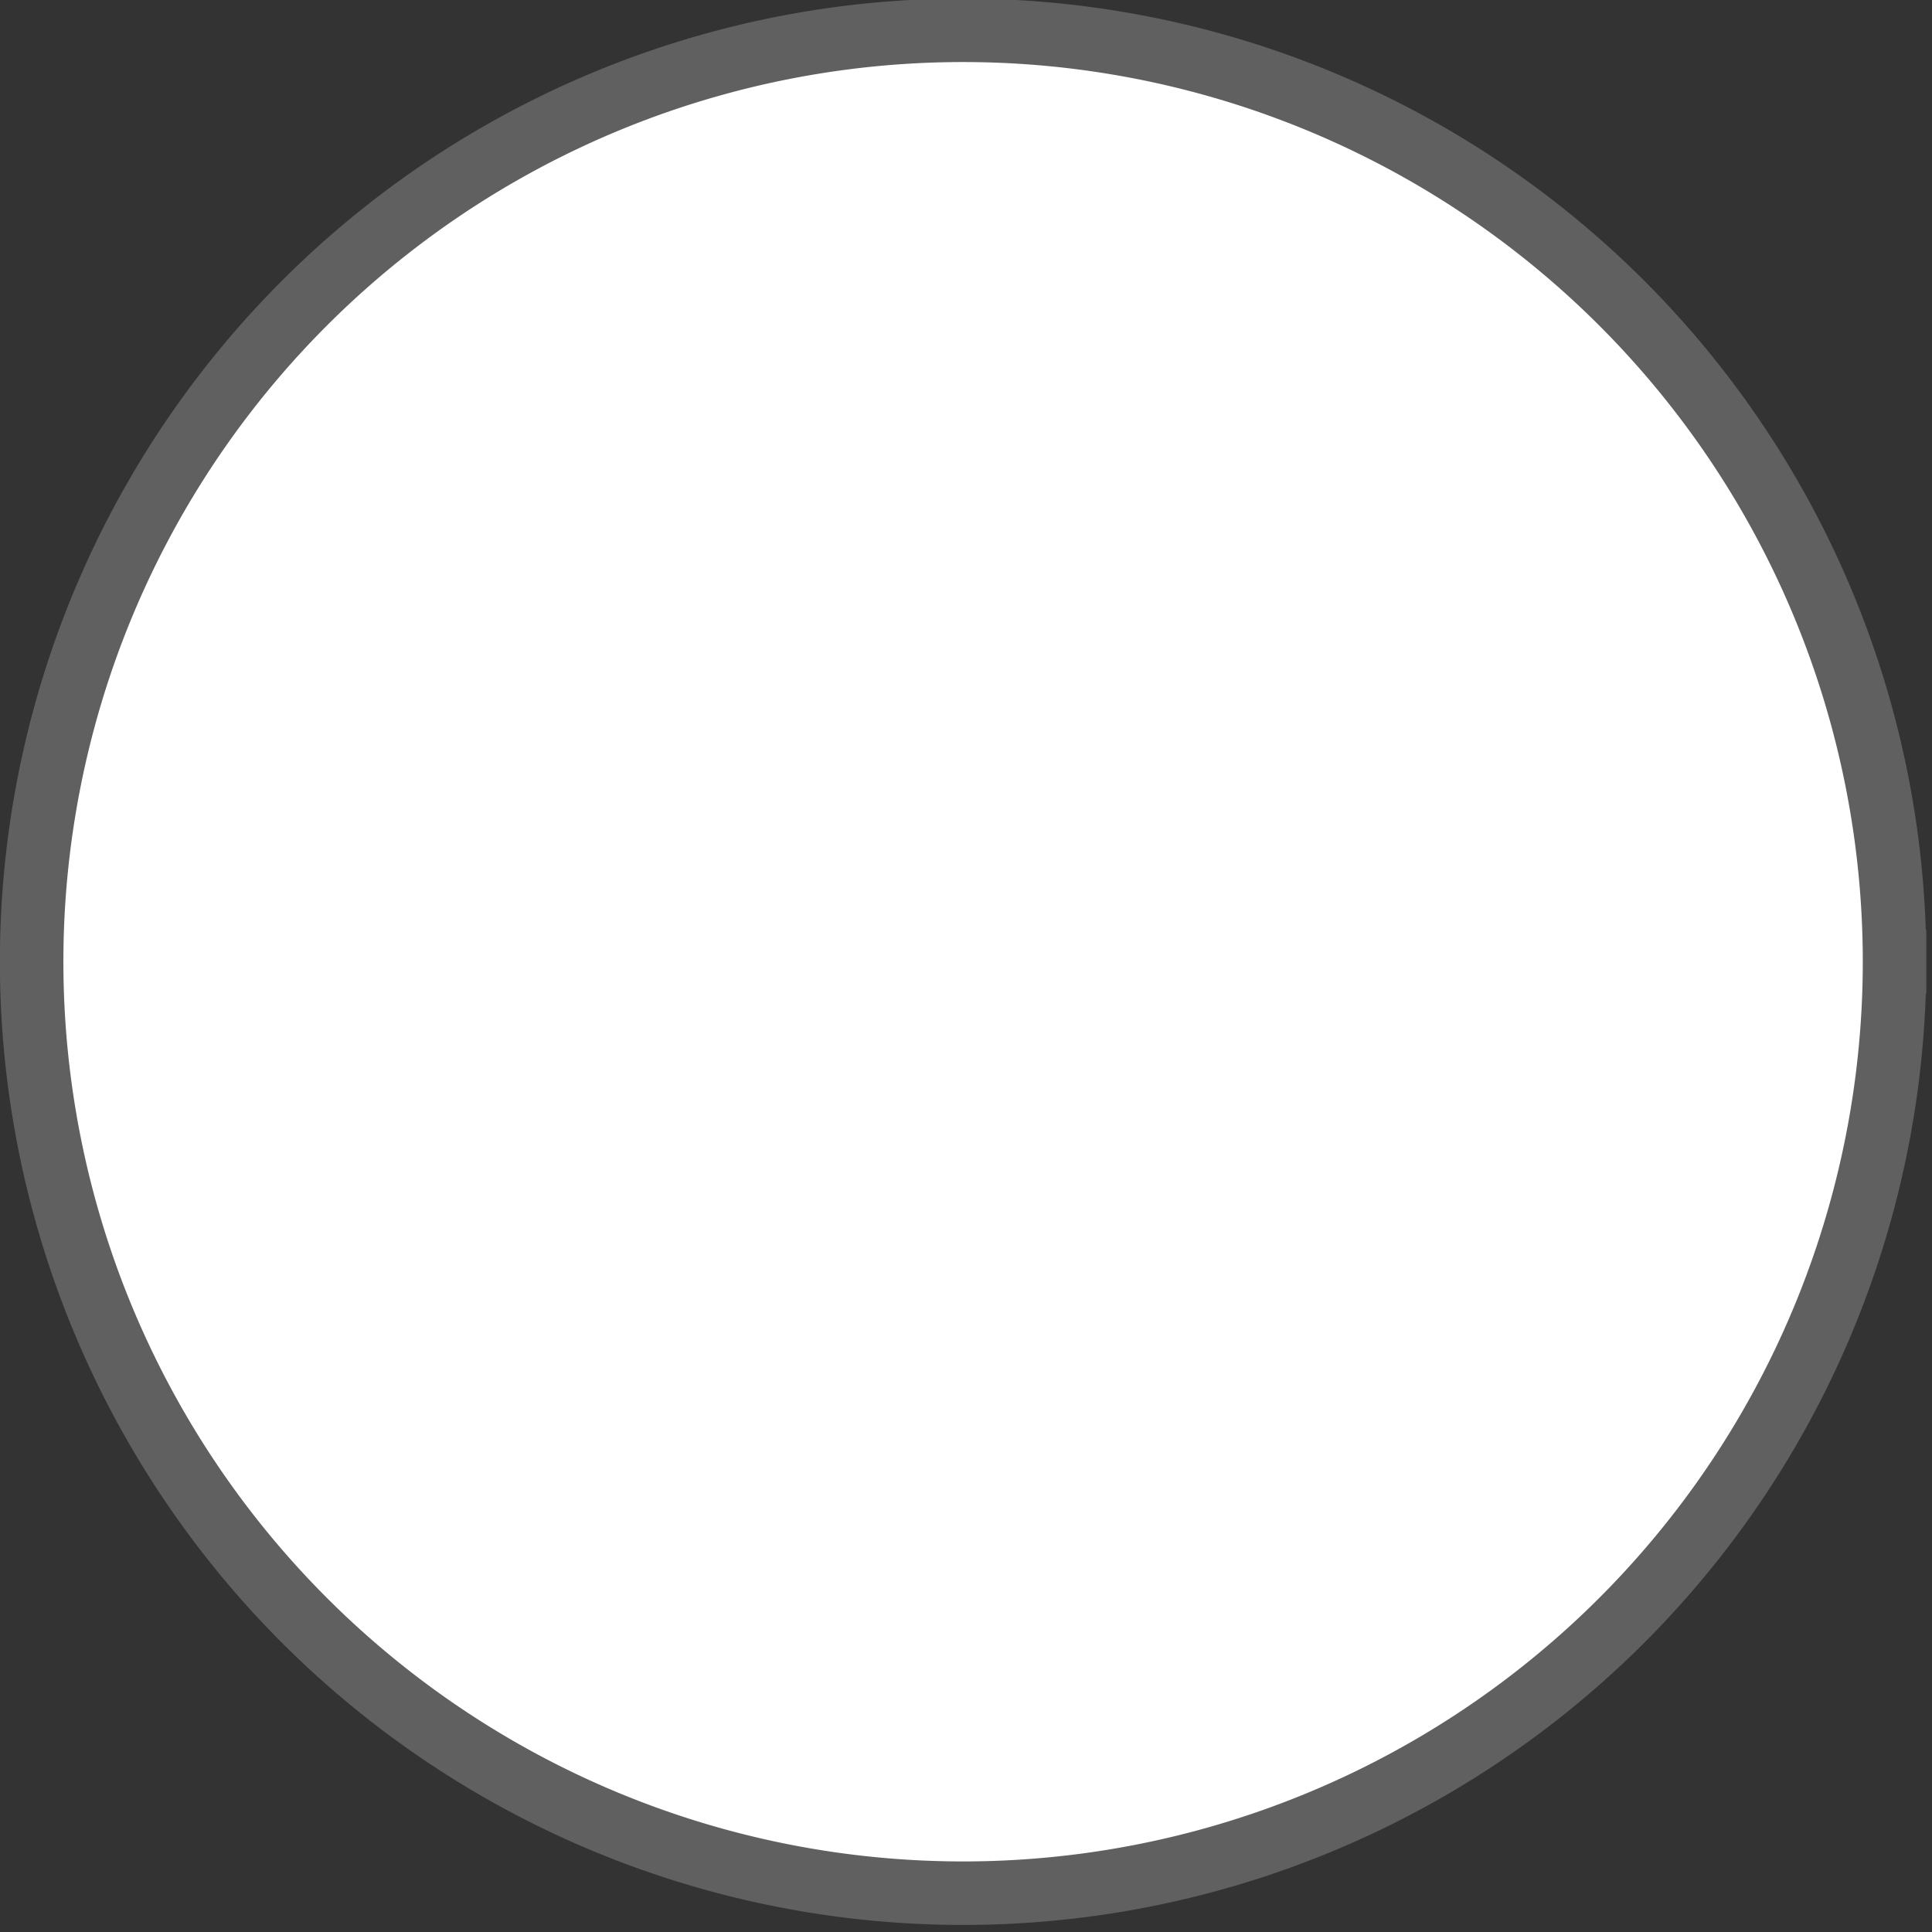 <?xml version="1.0" encoding="UTF-8" standalone="no"?>
<!-- Created with Inkscape (http://www.inkscape.org/) -->

<svg
   xmlns:dc="http://purl.org/dc/elements/1.1/"
   xmlns:cc="http://creativecommons.org/ns#"
   xmlns:rdf="http://www.w3.org/1999/02/22-rdf-syntax-ns#"
   xmlns:svg="http://www.w3.org/2000/svg"
   xmlns="http://www.w3.org/2000/svg"
   xmlns:sodipodi="http://sodipodi.sourceforge.net/DTD/sodipodi-0.dtd"
   xmlns:inkscape="http://www.inkscape.org/namespaces/inkscape"
   width="88"
   height="88"
   viewBox="0 0 88 88"
   id="svg4200"
   version="1.1"
   inkscape:version="0.91 r13725"
   sodipodi:docname="no.svg">
  <rect x="0" y="0" width="88" height="88" fill="#333333" stroke="none"/>
  <defs
     id="defs4202" />
  <sodipodi:namedview
     id="base"
     pagecolor="#ffffff"
     bordercolor="#666666"
     borderopacity="1.0"
     inkscape:pageopacity="0.0"
     inkscape:pageshadow="2"
     inkscape:zoom="6.697627"
     inkscape:cx="45.373175"
     inkscape:cy="60.360767"
     inkscape:document-units="px"
     inkscape:current-layer="layer1"
     showgrid="false"
     units="px"
     inkscape:window-width="1920"
     inkscape:window-height="1027"
     inkscape:window-x="-8"
     inkscape:window-y="-8"
     inkscape:window-maximized="1" />
  <g
     inkscape:label="Layer 1"
     inkscape:groupmode="layer"
     id="layer1"
     transform="translate(0,-964.362)">
    <path
       style="opacity:1;fill:#ffffff;fill-opacity:1;fill-rule:evenodd;stroke:#606060;stroke-width:2.893;stroke-linecap:square;stroke-linejoin:miter;stroke-miterlimit:4;stroke-dasharray:none;stroke-dashoffset:0;stroke-opacity:1"
       d="M 86.294,1008.168 A 42.426,42.426 0 0 1 43.868,1050.594 42.426,42.426 0 0 1 1.441,1008.168 42.426,42.426 0 0 1 43.868,965.742 42.426,42.426 0 0 1 86.294,1008.168"
       id="path4211"
       inkscape:connector-curvature="0" />
  </g>
</svg>
